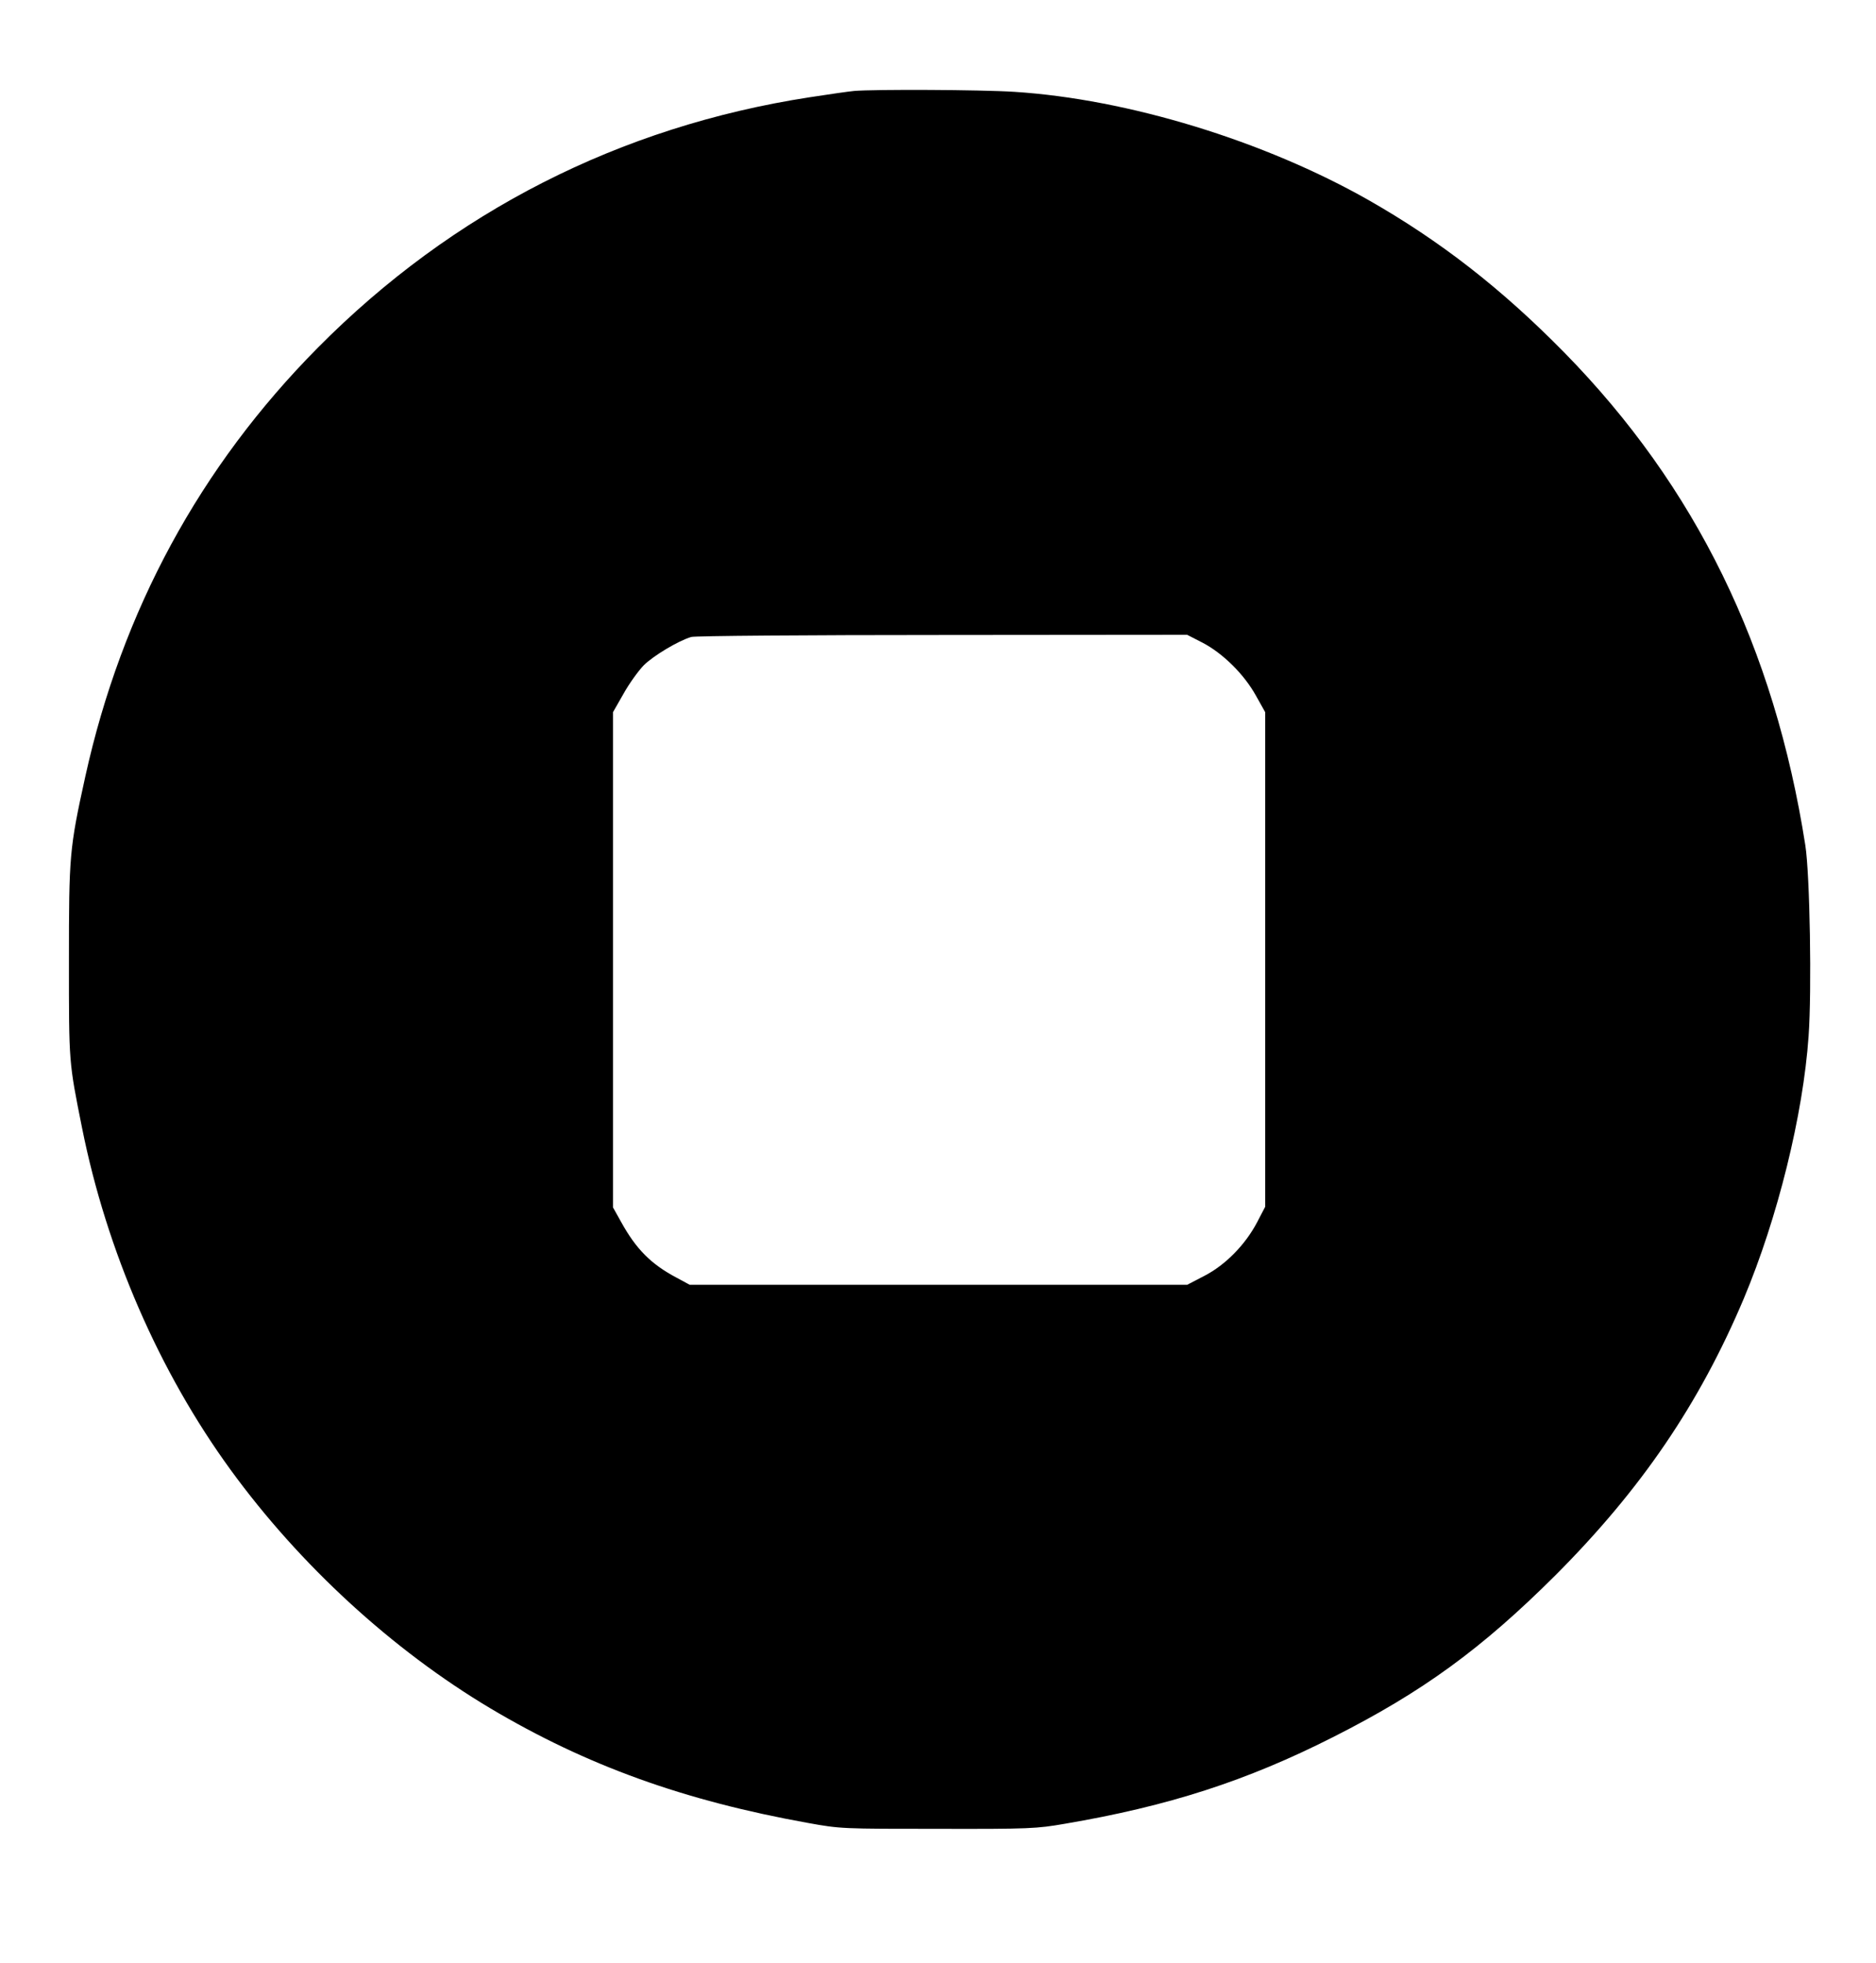 <?xml version="1.0" standalone="no"?>
<!DOCTYPE svg PUBLIC "-//W3C//DTD SVG 20010904//EN"
 "http://www.w3.org/TR/2001/REC-SVG-20010904/DTD/svg10.dtd">
<svg version="1.0" xmlns="http://www.w3.org/2000/svg"
 width="860pt" height="900pt" viewBox="0 0 860 900"
 preserveAspectRatio="xMidYMid meet">

<g transform="translate(0,900) scale(0.1,-0.1)"
fill="#000000" stroke="none">
<path d="M3915 8583 c-22 -2 -114 -15 -204 -29 -869 -134 -1637 -525 -2254
-1148 -540 -545 -898 -1205 -1066 -1966 -73 -332 -75 -361 -75 -845 0 -471 -1
-460 60 -765 113 -565 354 -1119 681 -1568 318 -437 741 -825 1190 -1093 442
-263 889 -424 1457 -526 149 -27 157 -27 596 -27 420 -1 453 1 580 23 477 81
835 197 1230 397 412 208 683 406 1021 743 393 394 659 785 863 1268 155 369
272 842 297 1203 15 208 6 741 -15 875 -142 907 -502 1644 -1105 2259 -288
293 -568 511 -896 698 -480 273 -1106 464 -1625 497 -153 10 -644 12 -735 4z
m1599 -2530 c93 -49 190 -145 244 -243 l42 -75 0 -1134 0 -1133 -37 -71 c-54
-103 -145 -196 -242 -246 l-79 -41 -1140 0 -1140 0 -61 33 c-117 62 -185 131
-253 254 l-38 68 0 1135 0 1135 48 84 c26 47 68 105 93 131 43 43 159 113 218
130 14 5 532 9 1150 9 l1123 1 72 -37z"/>
</g>
</svg>

